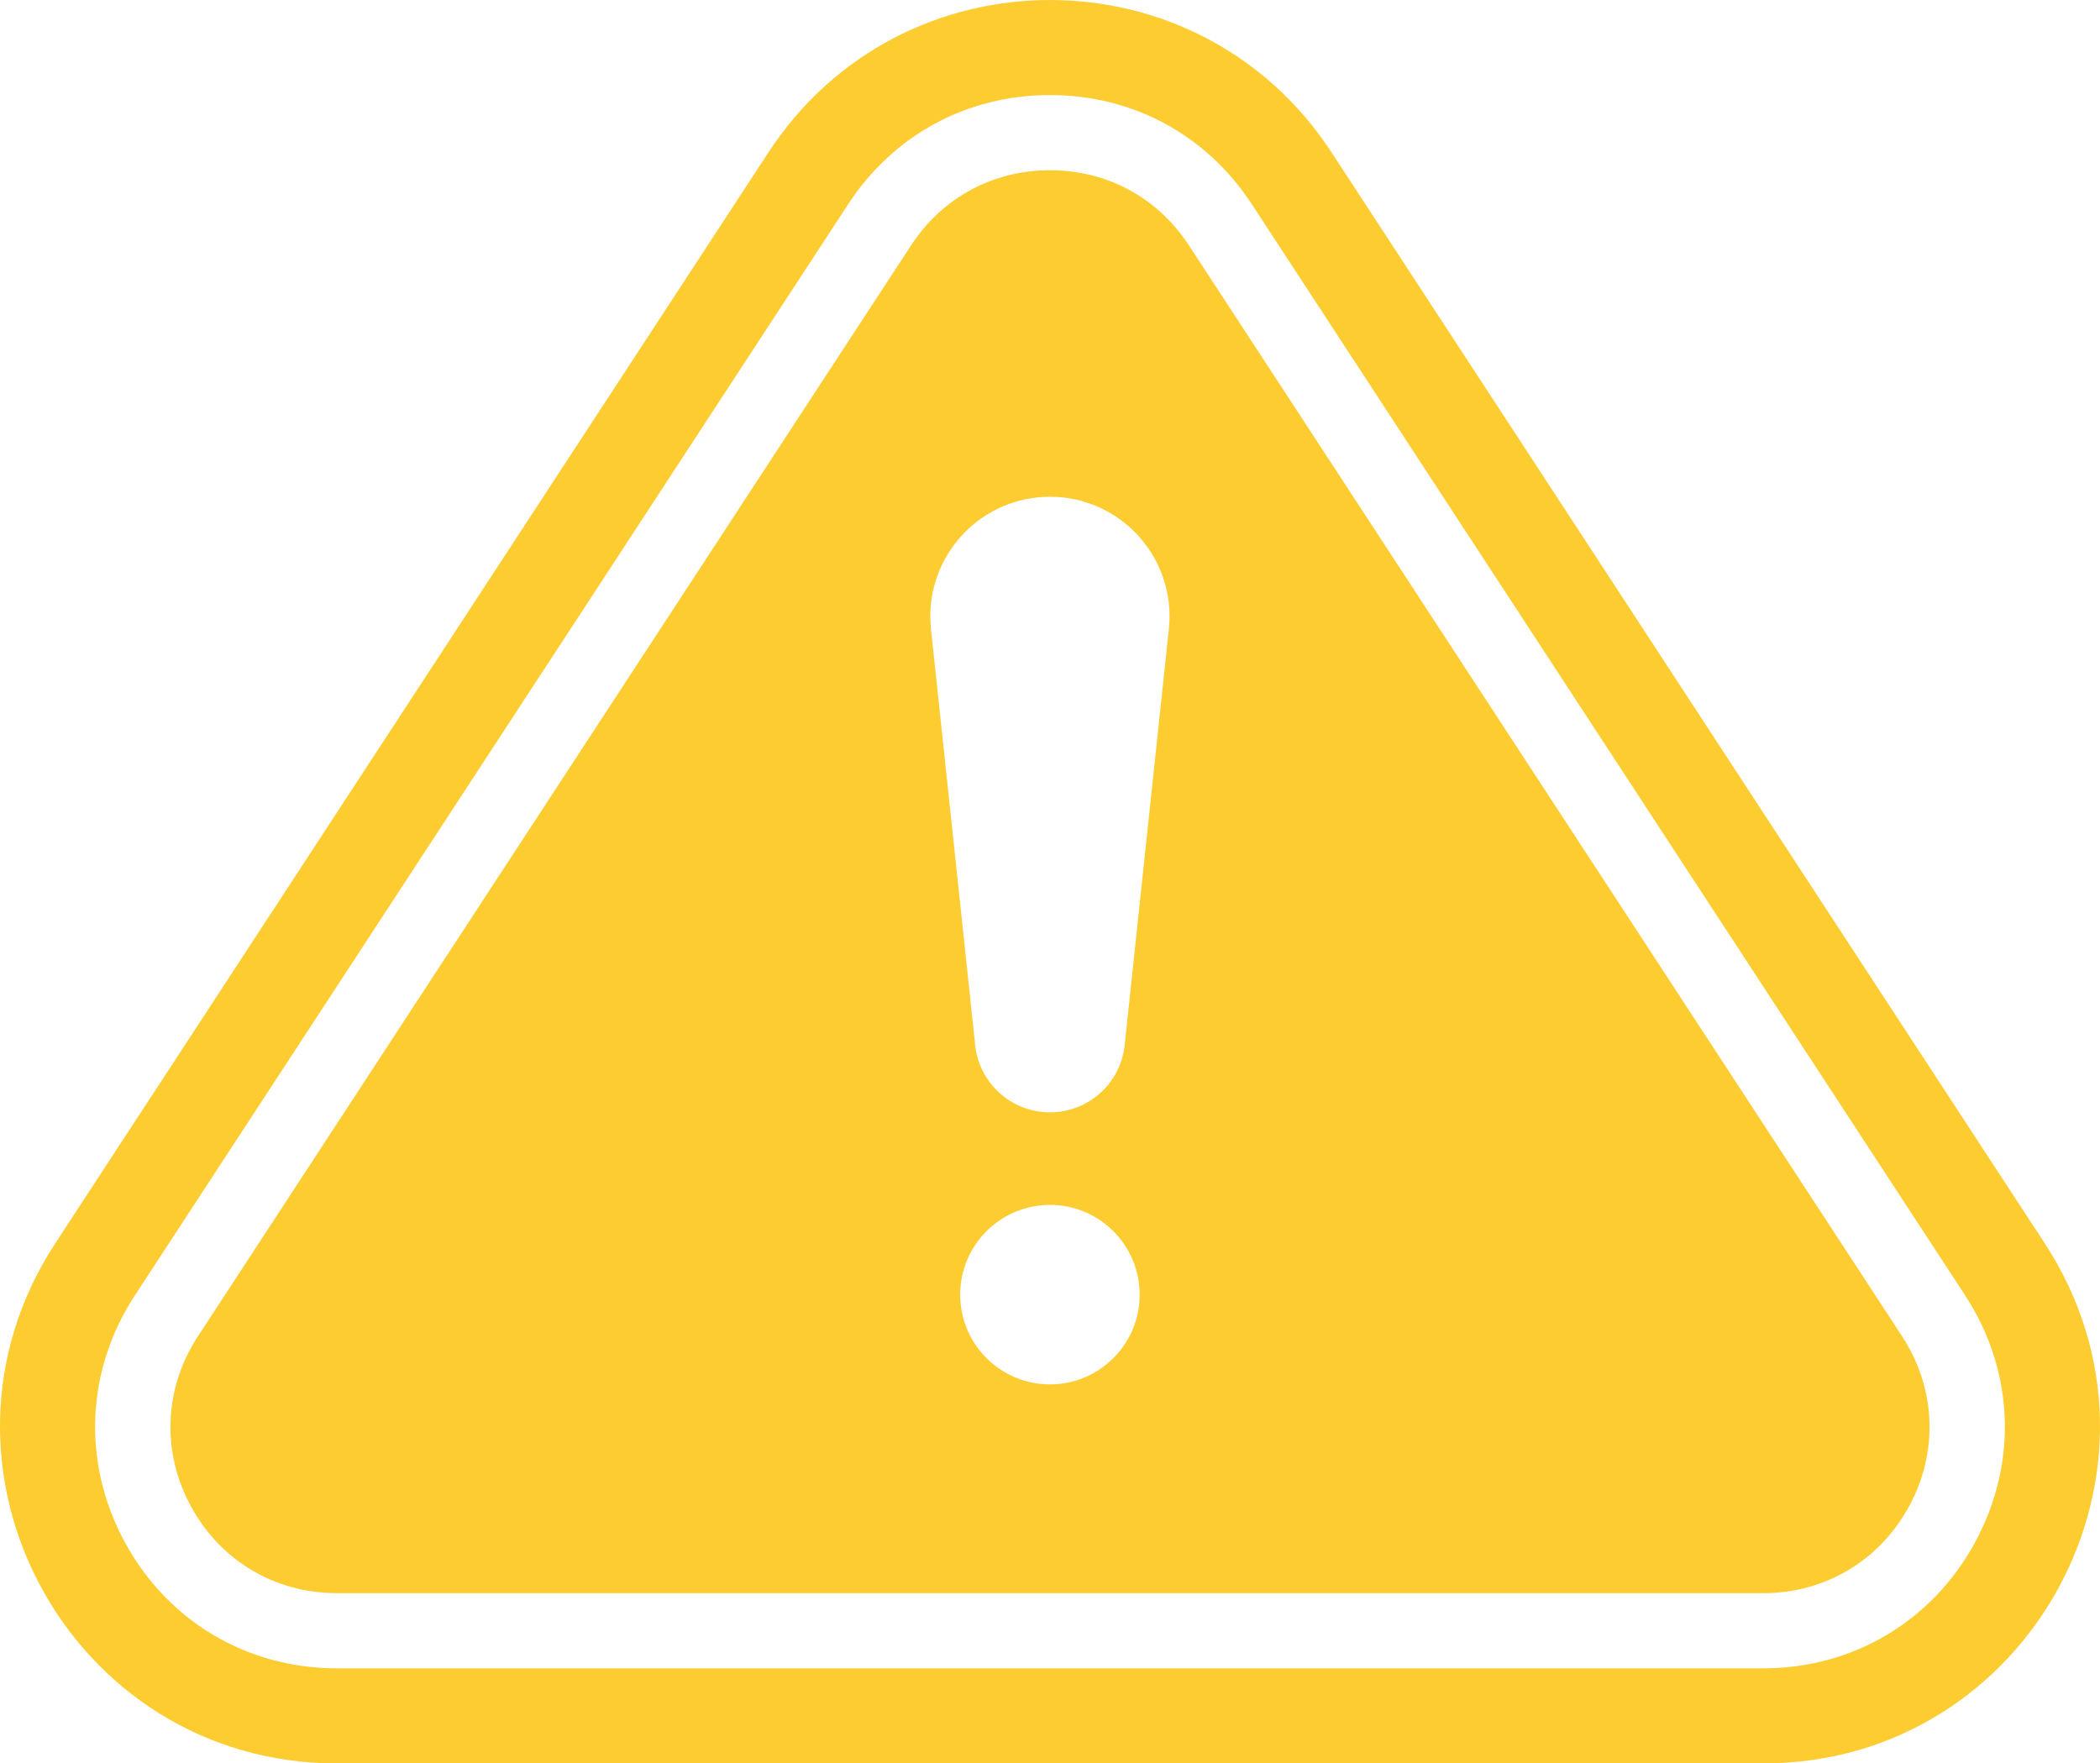 <?xml version="1.0" encoding="UTF-8"?>
<svg id="Layer_2" data-name="Layer 2" xmlns="http://www.w3.org/2000/svg" viewBox="0 0 885.39 743.55">
  <defs>
    <style>
      .cls-1 {
        fill: #fccc30;
      }
    </style>
  </defs>
  <g id="Layer_1-2" data-name="Layer 1">
    <g>
      <path class="cls-1" d="M801.96,563.48L501.27,103.48c-13.16-20.15-34.52-31.7-58.58-31.7s-45.41,11.55-58.58,31.7L83.43,563.48c-14.29,21.86-15.4,48.63-2.97,71.6,12.43,22.96,35.44,36.68,61.55,36.68h601.37c26.11,0,49.12-13.72,61.55-36.68,12.43-22.97,11.32-49.74-2.97-71.6ZM442.67,583.73c-20.9,0-37.84-16.94-37.84-37.84s16.94-37.84,37.84-37.84,37.83,16.95,37.83,37.84c0,20.9-16.94,37.84-37.83,37.84ZM492.81,265.22l-18.63,175.46c-.85,8.07-4.68,15.15-10.32,20.22-5.64,5.07-13.09,8.13-21.19,8.13-16.21,0-29.81-12.23-31.52-28.35l-18.63-175.46c-.2-1.82-.29-3.62-.29-5.41,0-27.45,22.31-50.35,50.44-50.35,29.96,0,53.31,25.97,50.14,55.75Z"/>
      <path class="cls-1" d="M862.05,524.2L561.37,64.21c-55.96-85.61-181.39-85.61-237.35,0L23.34,524.2c-61.65,94.3,6.01,219.35,118.67,219.35h601.37c112.65,0,180.31-125.04,118.67-219.35ZM832.82,650.16c-18.06,33.38-51.49,53.3-89.44,53.3H142.01c-37.95,0-71.38-19.92-89.44-53.29-18.05-33.38-16.44-72.27,4.33-104.03L357.58,86.13c19.12-29.26,50.15-46.05,85.11-46.05s65.99,16.79,85.11,46.05l300.69,460c20.76,31.76,22.38,70.65,4.32,104.02Z"/>
    </g>
  </g>
</svg>